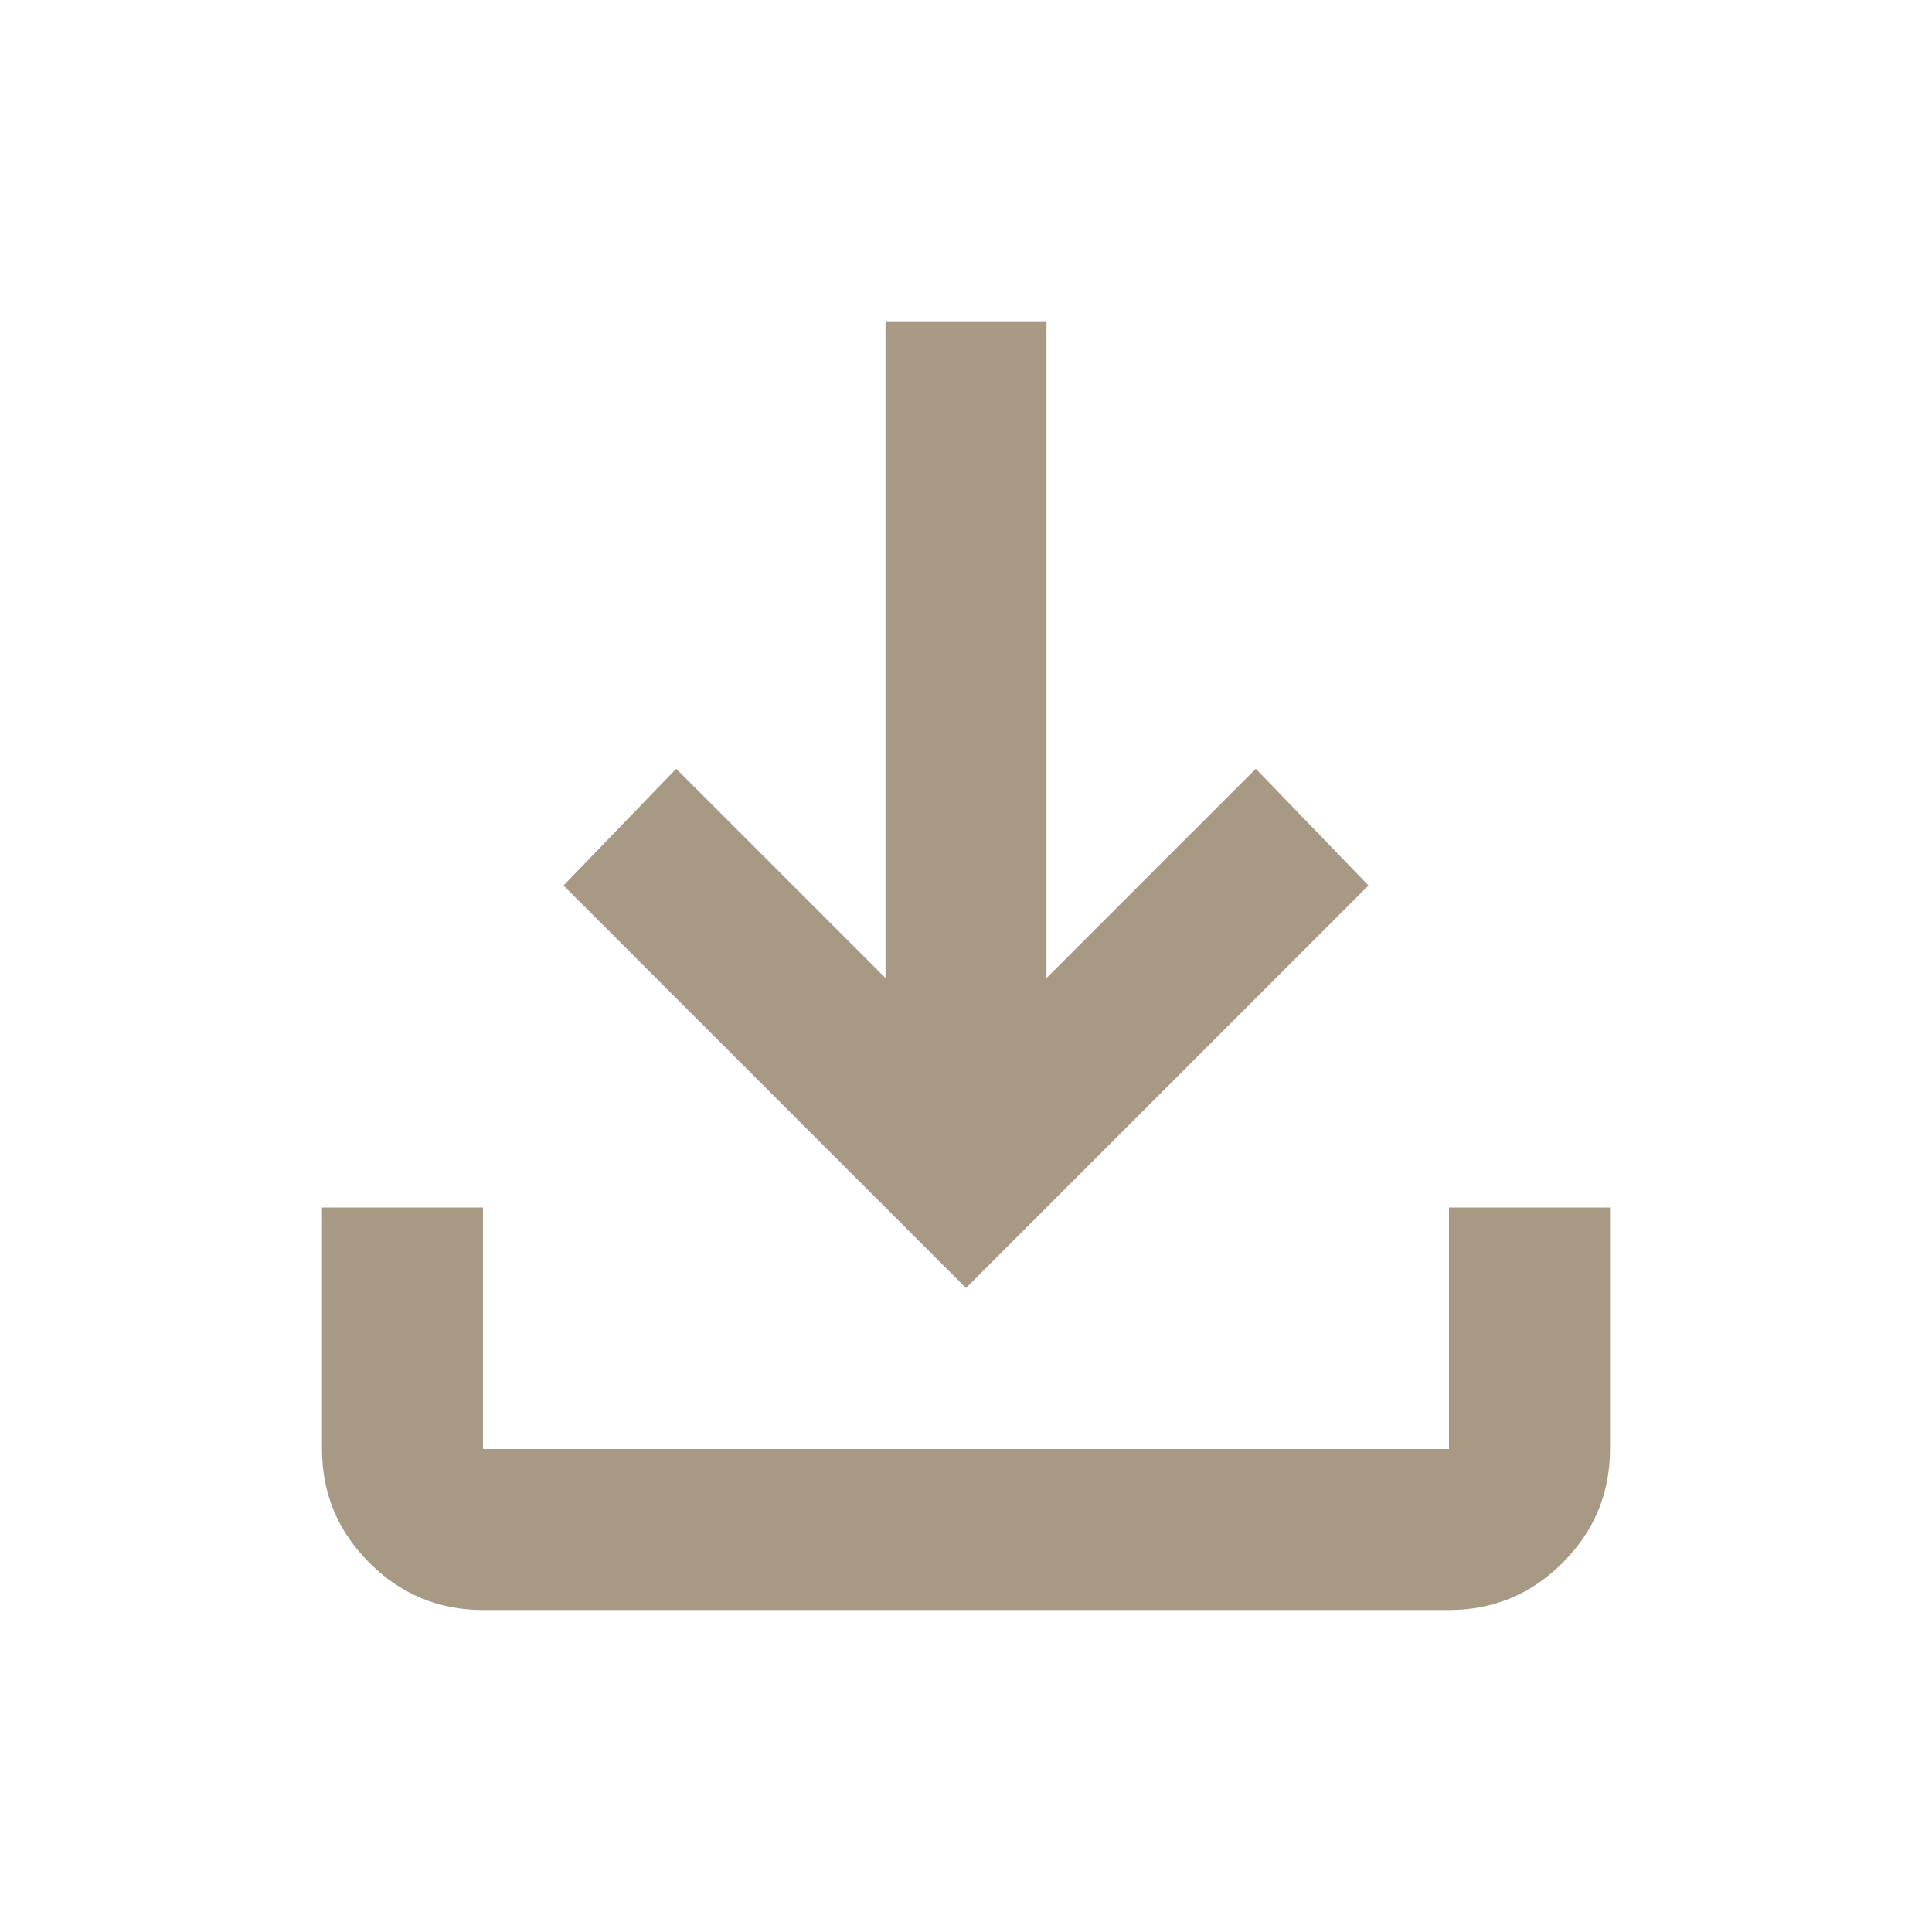 <svg xmlns="http://www.w3.org/2000/svg" height="24px" viewBox="0 -960 960 960" width="24px" fill="#A89984"><path d="M480-320 280-520l56-58 104 104v-326h80v326l104-104 56 58-200 200ZM240-160q-33 0-56.5-23.5T160-240v-120h80v120h480v-120h80v120q0 33-23.5 56.5T720-160H240Z"/></svg>